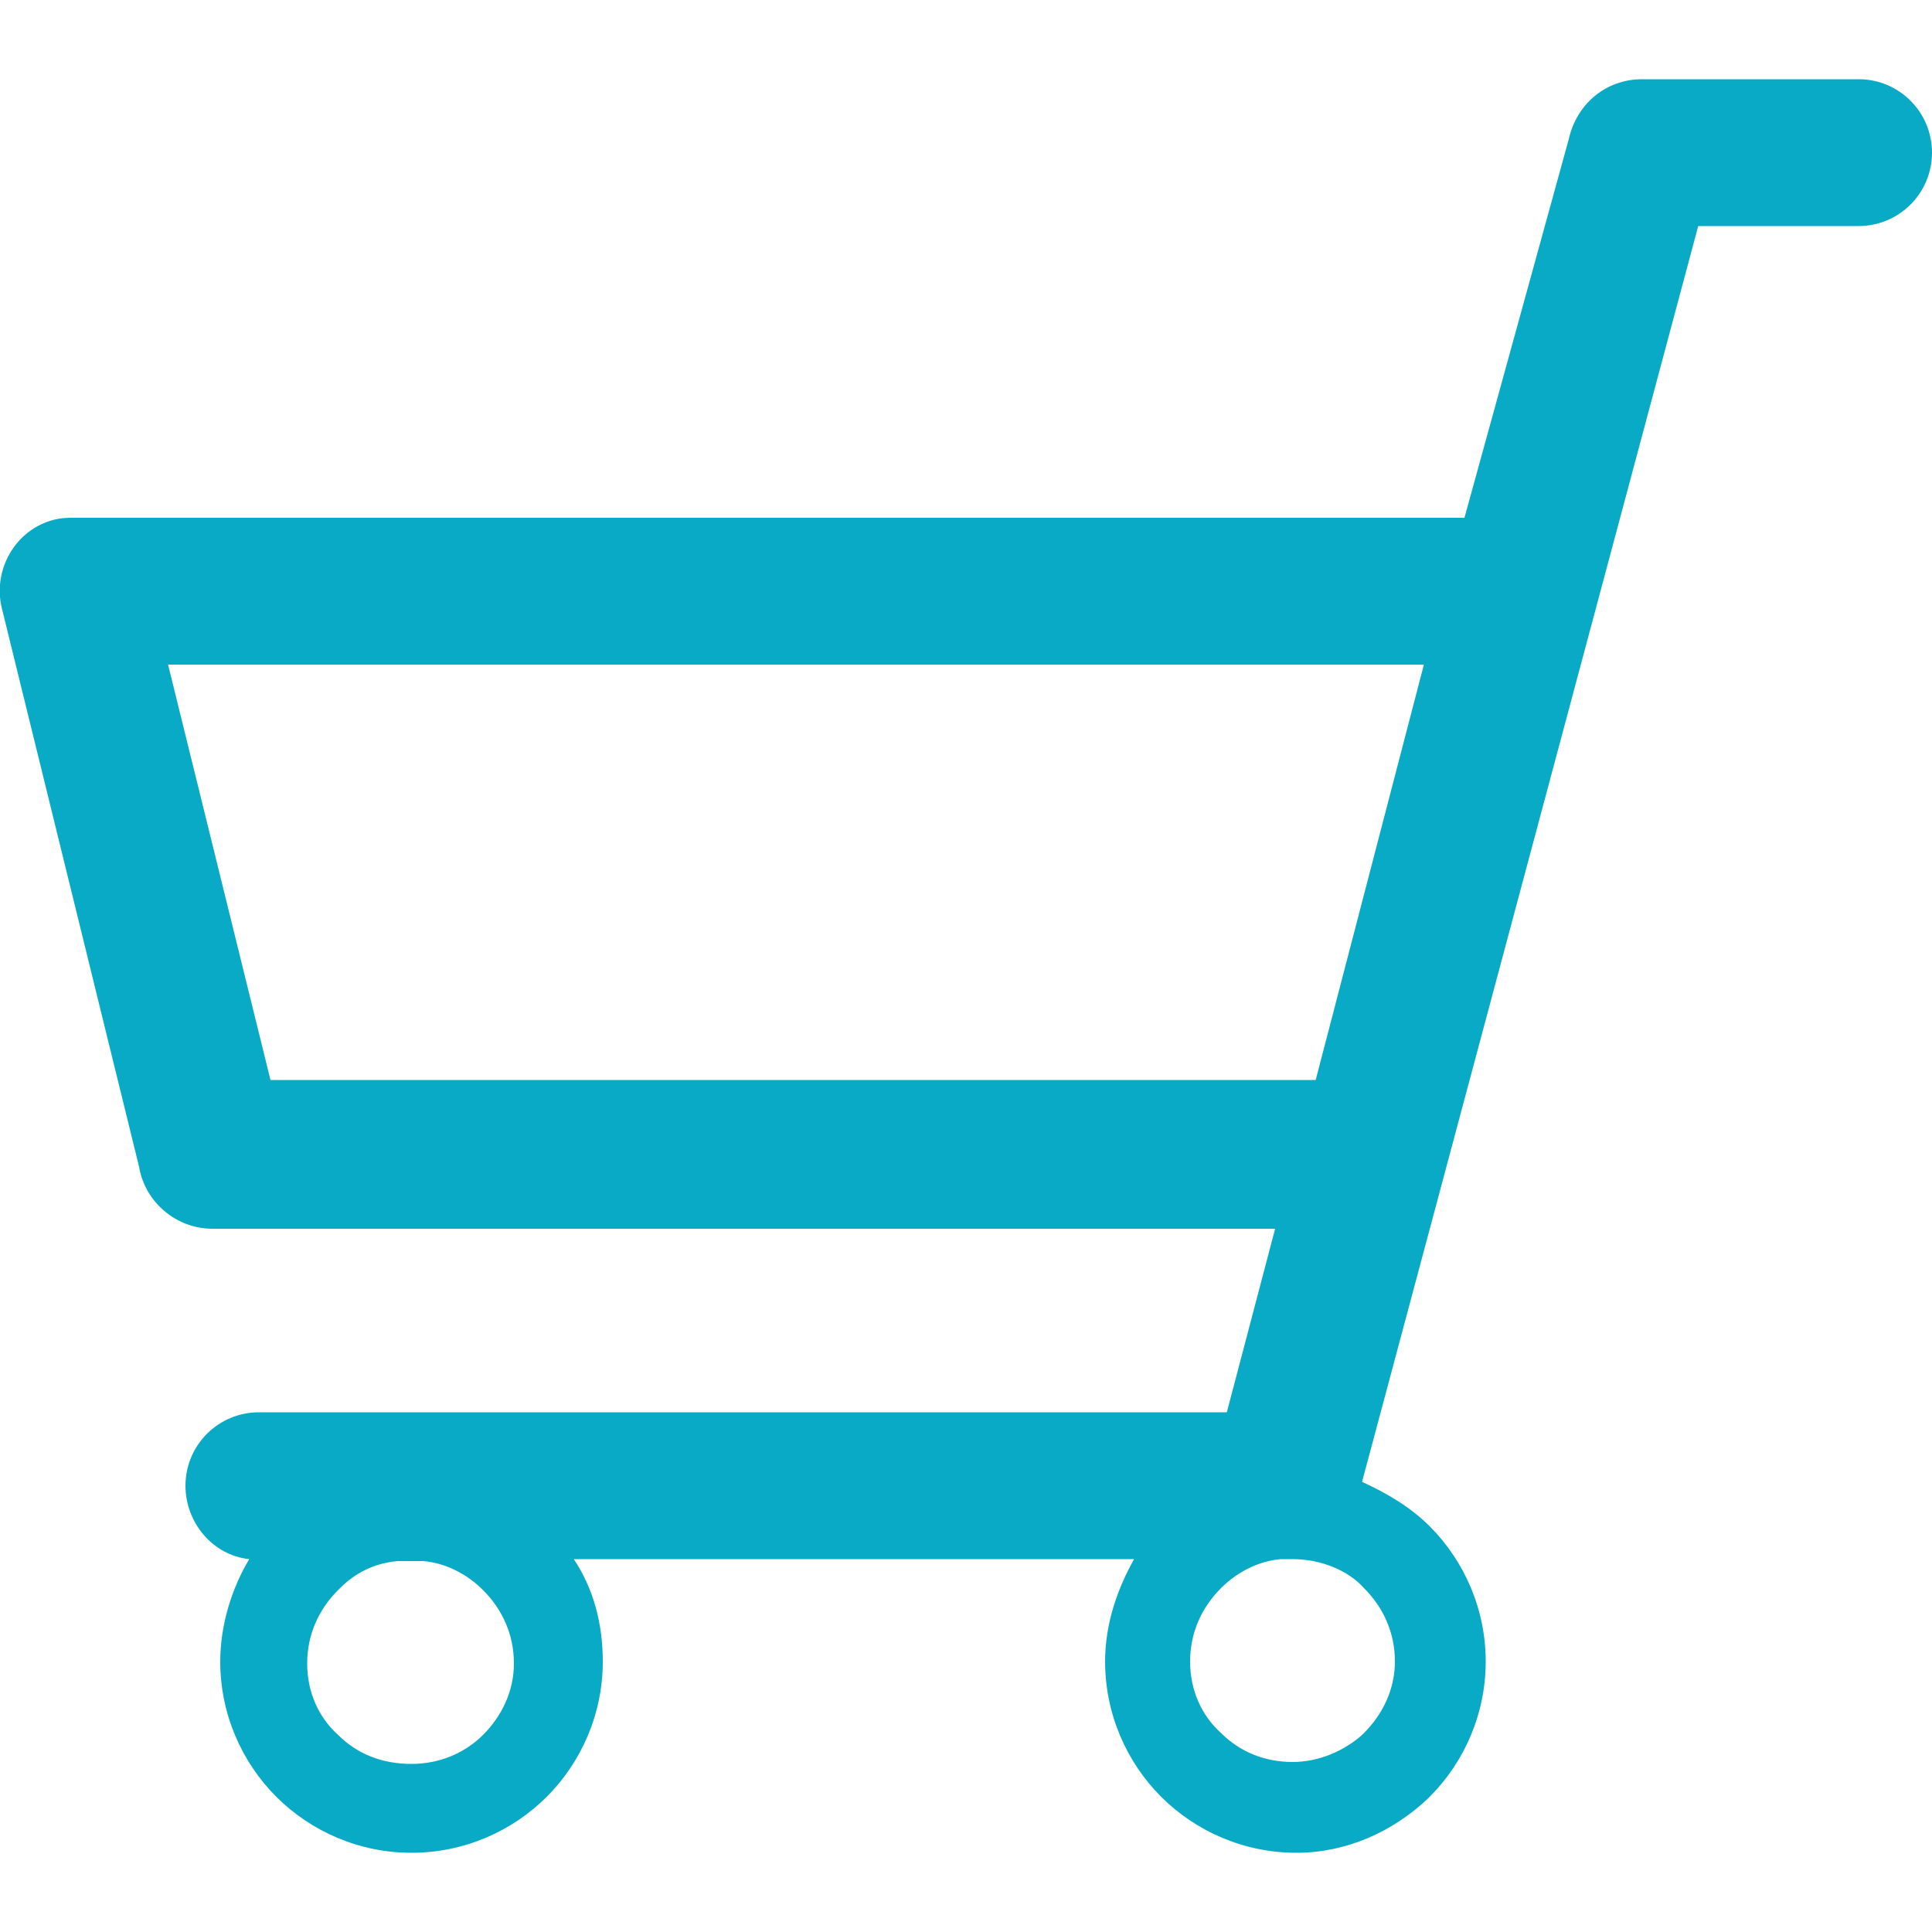 <?xml version="1.0" encoding="utf-8"?>
<!-- Generator: Adobe Illustrator 24.1.2, SVG Export Plug-In . SVG Version: 6.00 Build 0)  -->
<svg version="1.1" id="Layer_1" xmlns="http://www.w3.org/2000/svg" xmlns:xlink="http://www.w3.org/1999/xlink" x="0px" y="0px"
	 viewBox="0 0 100 100" style="enable-background:new 0 0 100 100;" xml:space="preserve">
<style type="text/css">
	.st0{fill:#08AAC6;}
</style>
<path class="st0" d="M3.8,26.8h72l5.4-19.6c0.4-1.8,1.9-3.1,3.8-3.1h11.2c2.1,0,3.8,1.7,3.8,3.8c0,2.1-1.7,3.8-3.8,3.8h-8.3
	l-17.4,65C71.8,77.3,73,78,74,79l0,0h0c1.8,1.8,2.9,4.3,2.9,7c0,2.7-1.1,5.2-2.9,7l-0.1,0.1c-1.8,1.7-4.2,2.8-6.8,2.8
	c-2.7,0-5.2-1.1-7-2.9c-1.8-1.8-2.9-4.3-2.9-7c0-1.9,0.6-3.7,1.5-5.3h-29c1,1.5,1.5,3.3,1.5,5.3c0,2.7-1.1,5.2-2.9,7
	c-1.8,1.8-4.3,2.9-7,2.9c-2.7,0-5.2-1.1-7-2.9l0,0h0c-1.8-1.8-2.9-4.3-2.9-7c0-1.9,0.6-3.8,1.5-5.3c-1.9-0.2-3.3-1.9-3.3-3.8
	c0-2.1,1.7-3.8,3.8-3.8h50.1l2.5-9.5h-55c-1.9,0-3.5-1.4-3.8-3.2L0.1,31.5c-0.5-2,0.7-4.1,2.7-4.6C3.2,26.8,3.5,26.8,3.8,26.8
	L3.8,26.8L3.8,26.8z M66.9,80.7c-0.2,0-0.3,0-0.5,0v0h-0.1c-1.2,0.1-2.3,0.7-3.1,1.5c-1,1-1.6,2.3-1.6,3.8c0,1.5,0.6,2.8,1.6,3.7
	c1,1,2.3,1.5,3.7,1.5c1.4,0,2.7-0.6,3.6-1.4l0.1-0.1c1-1,1.6-2.3,1.6-3.7c0-1.5-0.6-2.8-1.6-3.8h0C69.8,81.3,68.4,80.7,66.9,80.7
	L66.9,80.7L66.9,80.7z M21.9,80.8h-1.3c-1.2,0.1-2.2,0.6-3,1.4l-0.1,0.1c-1,1-1.6,2.3-1.6,3.8c0,1.5,0.6,2.8,1.6,3.7h0
	c1,1,2.3,1.5,3.8,1.5c1.5,0,2.8-0.6,3.7-1.5c1-1,1.6-2.3,1.6-3.7c0-1.5-0.6-2.8-1.6-3.8C24.2,81.5,23.1,80.9,21.9,80.8L21.9,80.8z
	 M73.7,34.4h-65L14,55.9h54.1l0,0L73.7,34.4z"/>
</svg>
